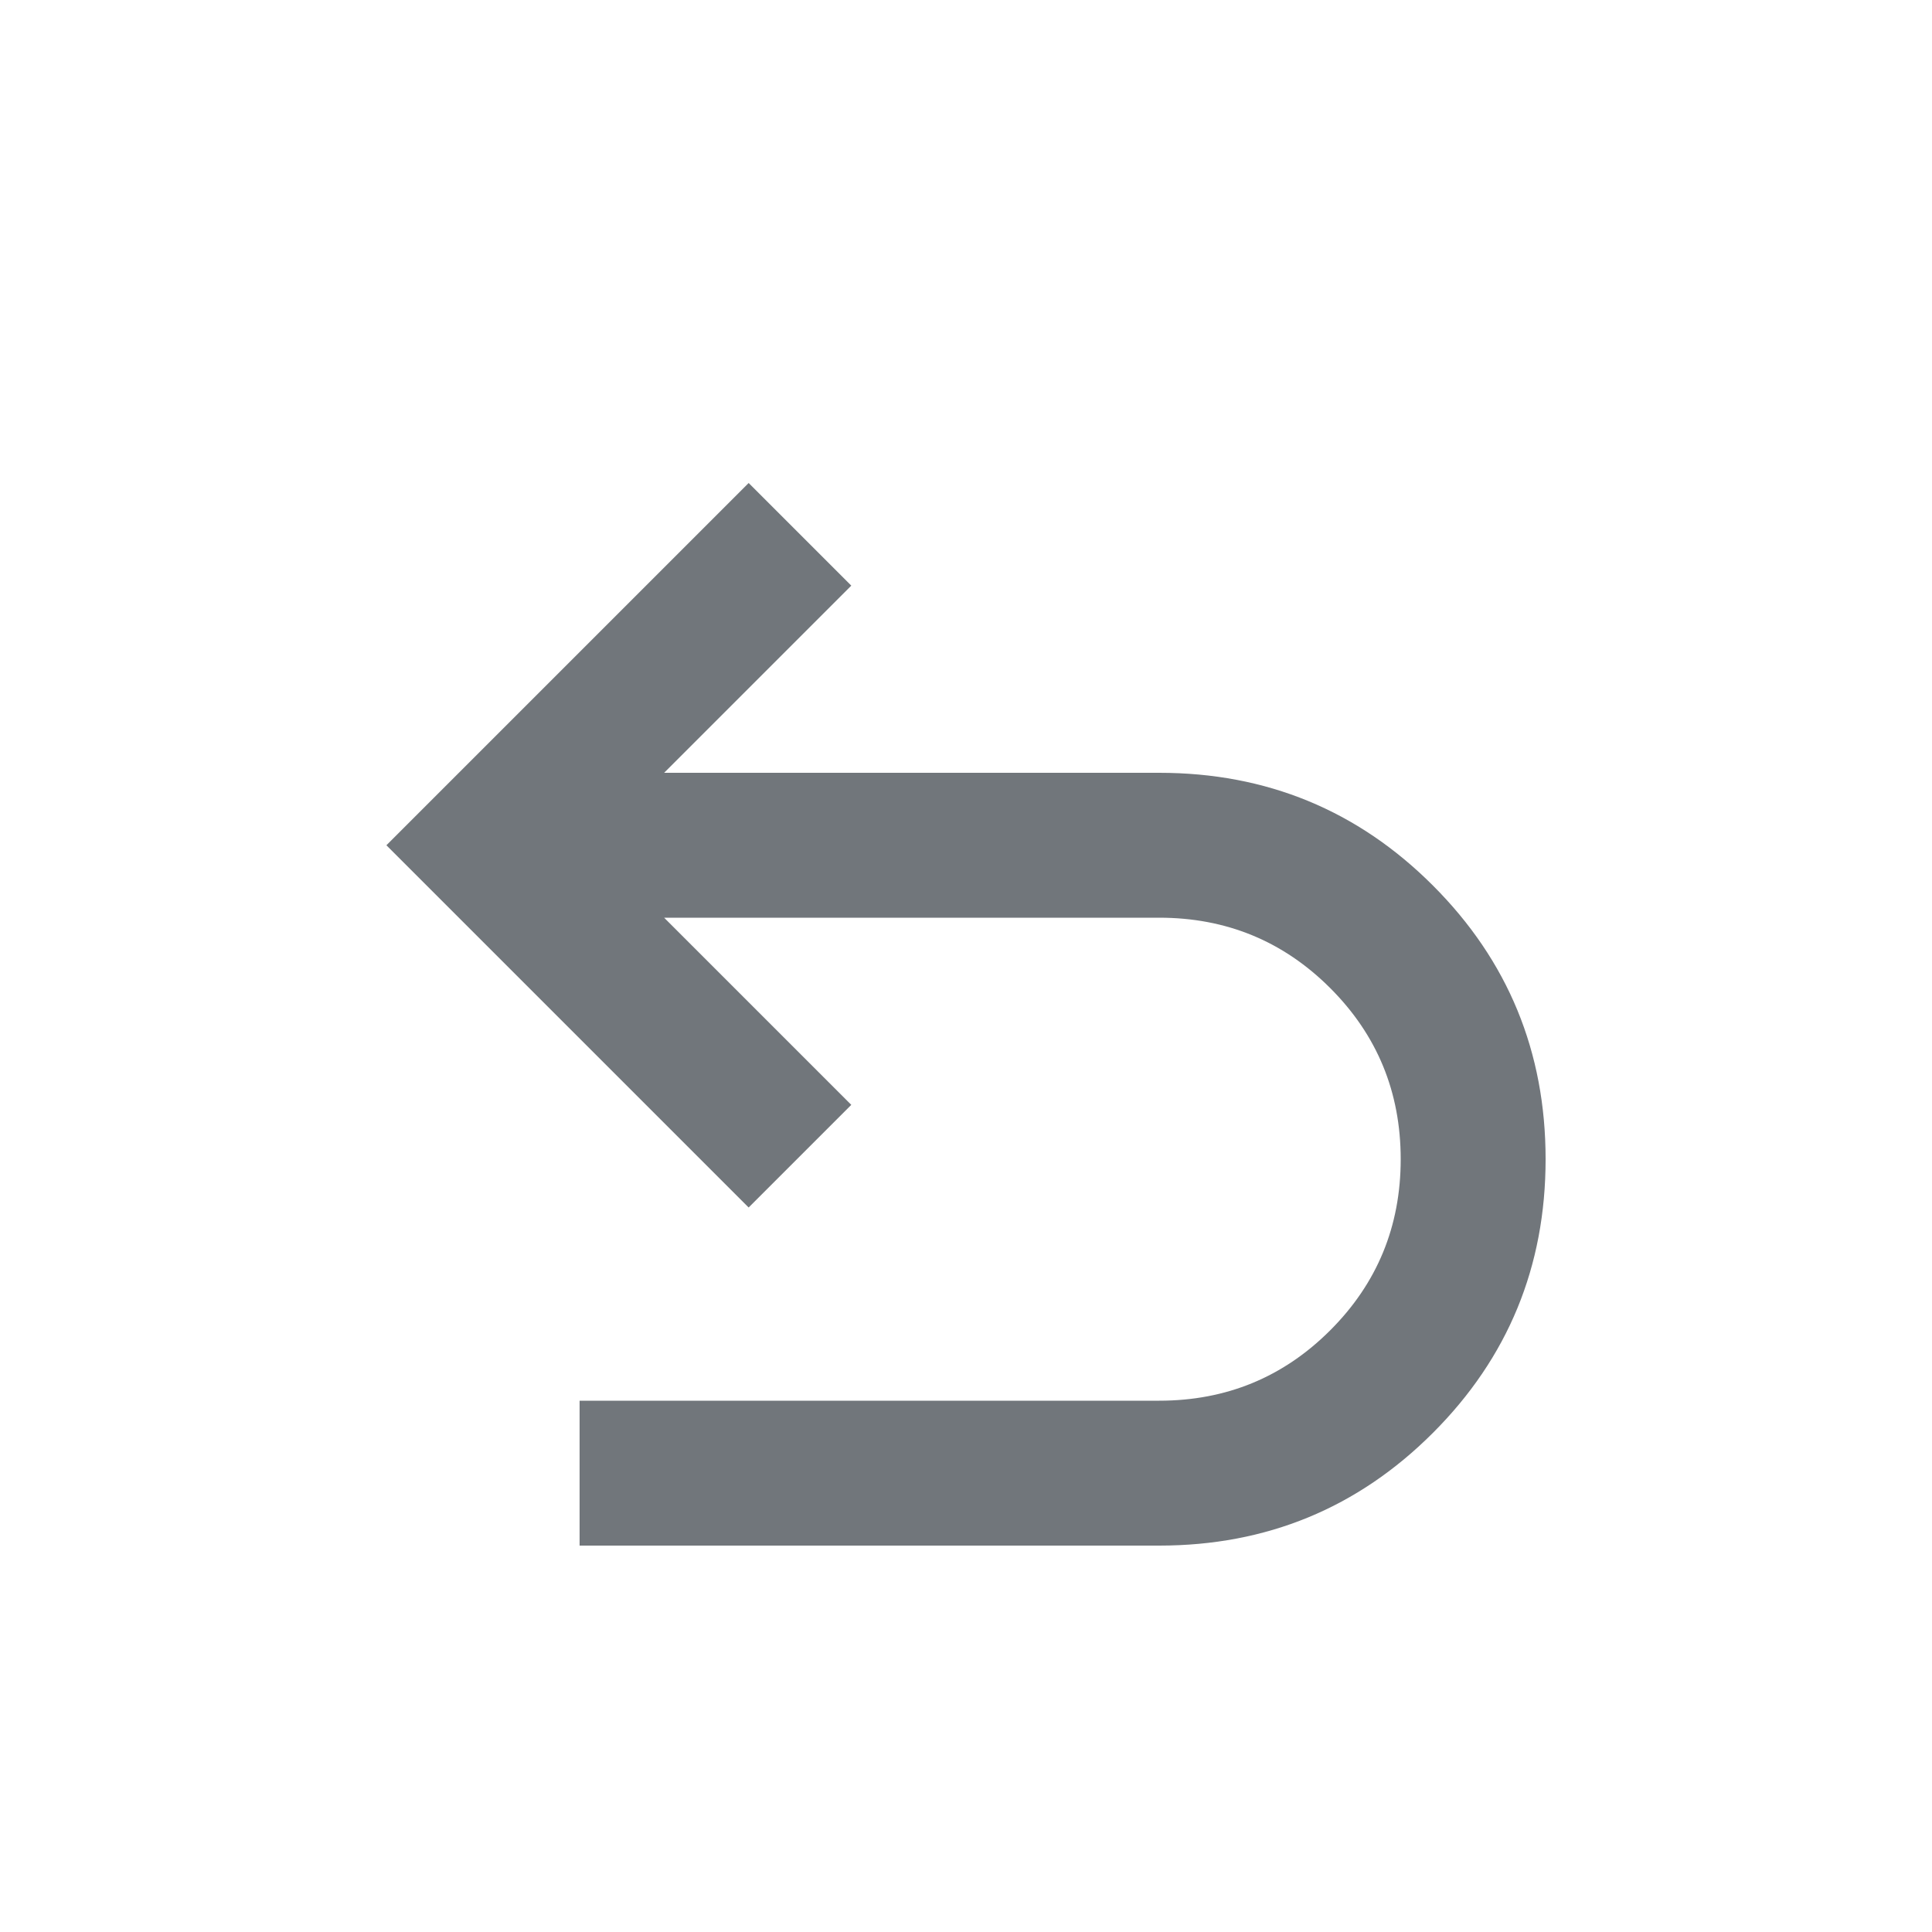 <svg xmlns="http://www.w3.org/2000/svg" height="20px" viewBox="0 -960 960 960" width="20px" fill="#71767b"><path d="M288-192v-72h288q50 0 85-35t35-85q0-50-35-85t-85-35H330l93 93-51 51-180-180 180-180 51 51-93 93h246q80 0 136 56t56 136q0 80-56 136t-136 56H288Z"/></svg>
